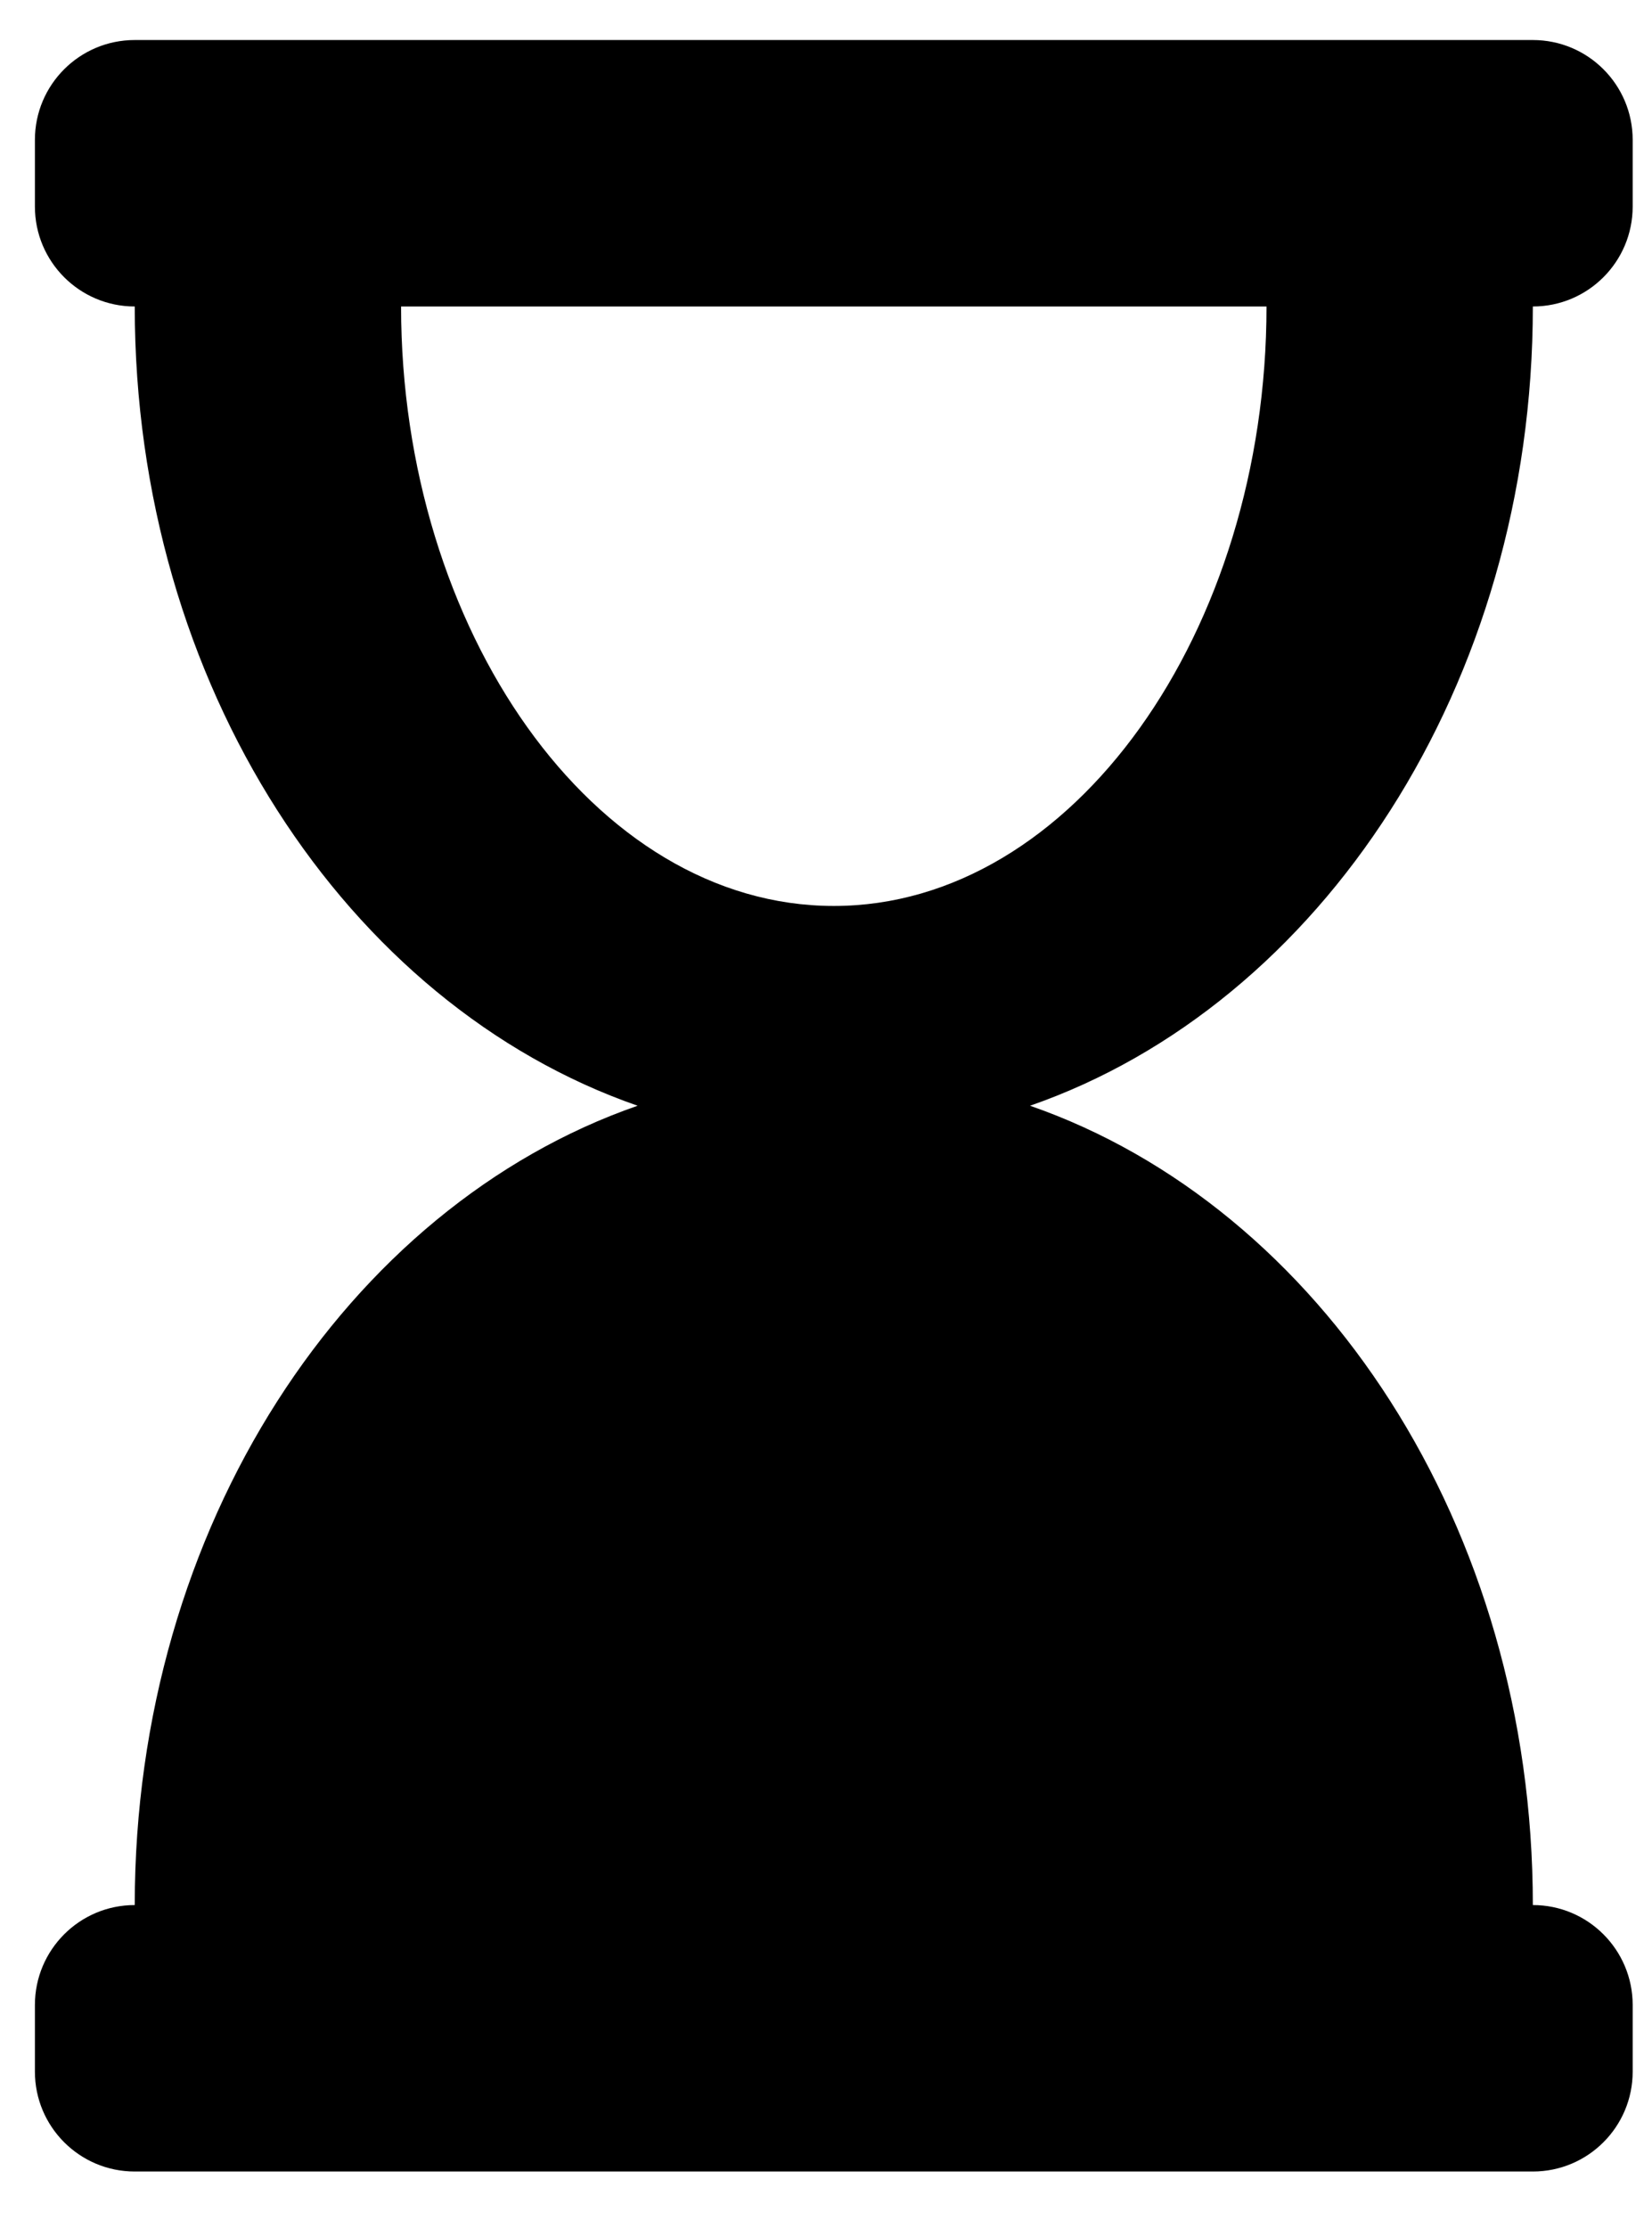 <svg width="23" height="31" viewBox="0 0 23 31" fill="none" xmlns="http://www.w3.org/2000/svg">
<g clip-path="url(#clip0_201_5025)">
<path d="M21.341 4.265C22.109 4.265 22.731 3.642 22.731 2.874V1.947C22.731 1.179 22.109 0.557 21.341 0.557H1.876C1.108 0.557 0.486 1.179 0.486 1.947V2.874C0.486 3.642 1.108 4.265 1.876 4.265C1.876 9.534 4.832 13.982 8.877 15.387C4.832 16.793 1.876 21.241 1.876 26.51C1.108 26.51 0.486 27.133 0.486 27.901V28.828C0.486 29.595 1.108 30.218 1.876 30.218H21.341C22.109 30.218 22.731 29.595 22.731 28.828V27.901C22.731 27.133 22.109 26.51 21.341 26.51C21.341 21.241 18.386 16.793 14.341 15.387C18.386 13.982 21.341 9.534 21.341 4.265ZM11.609 12.607C8.261 12.607 5.584 8.753 5.584 4.265H17.633C17.633 8.78 14.939 12.607 11.609 12.607Z" fill="black"/>
</g>
<defs>
<clipPath id="clip0_201_5025">
<rect width="22.246" height="29.661" fill="white" transform="translate(0.486 0.557)"/>
</clipPath>
</defs>
</svg>
